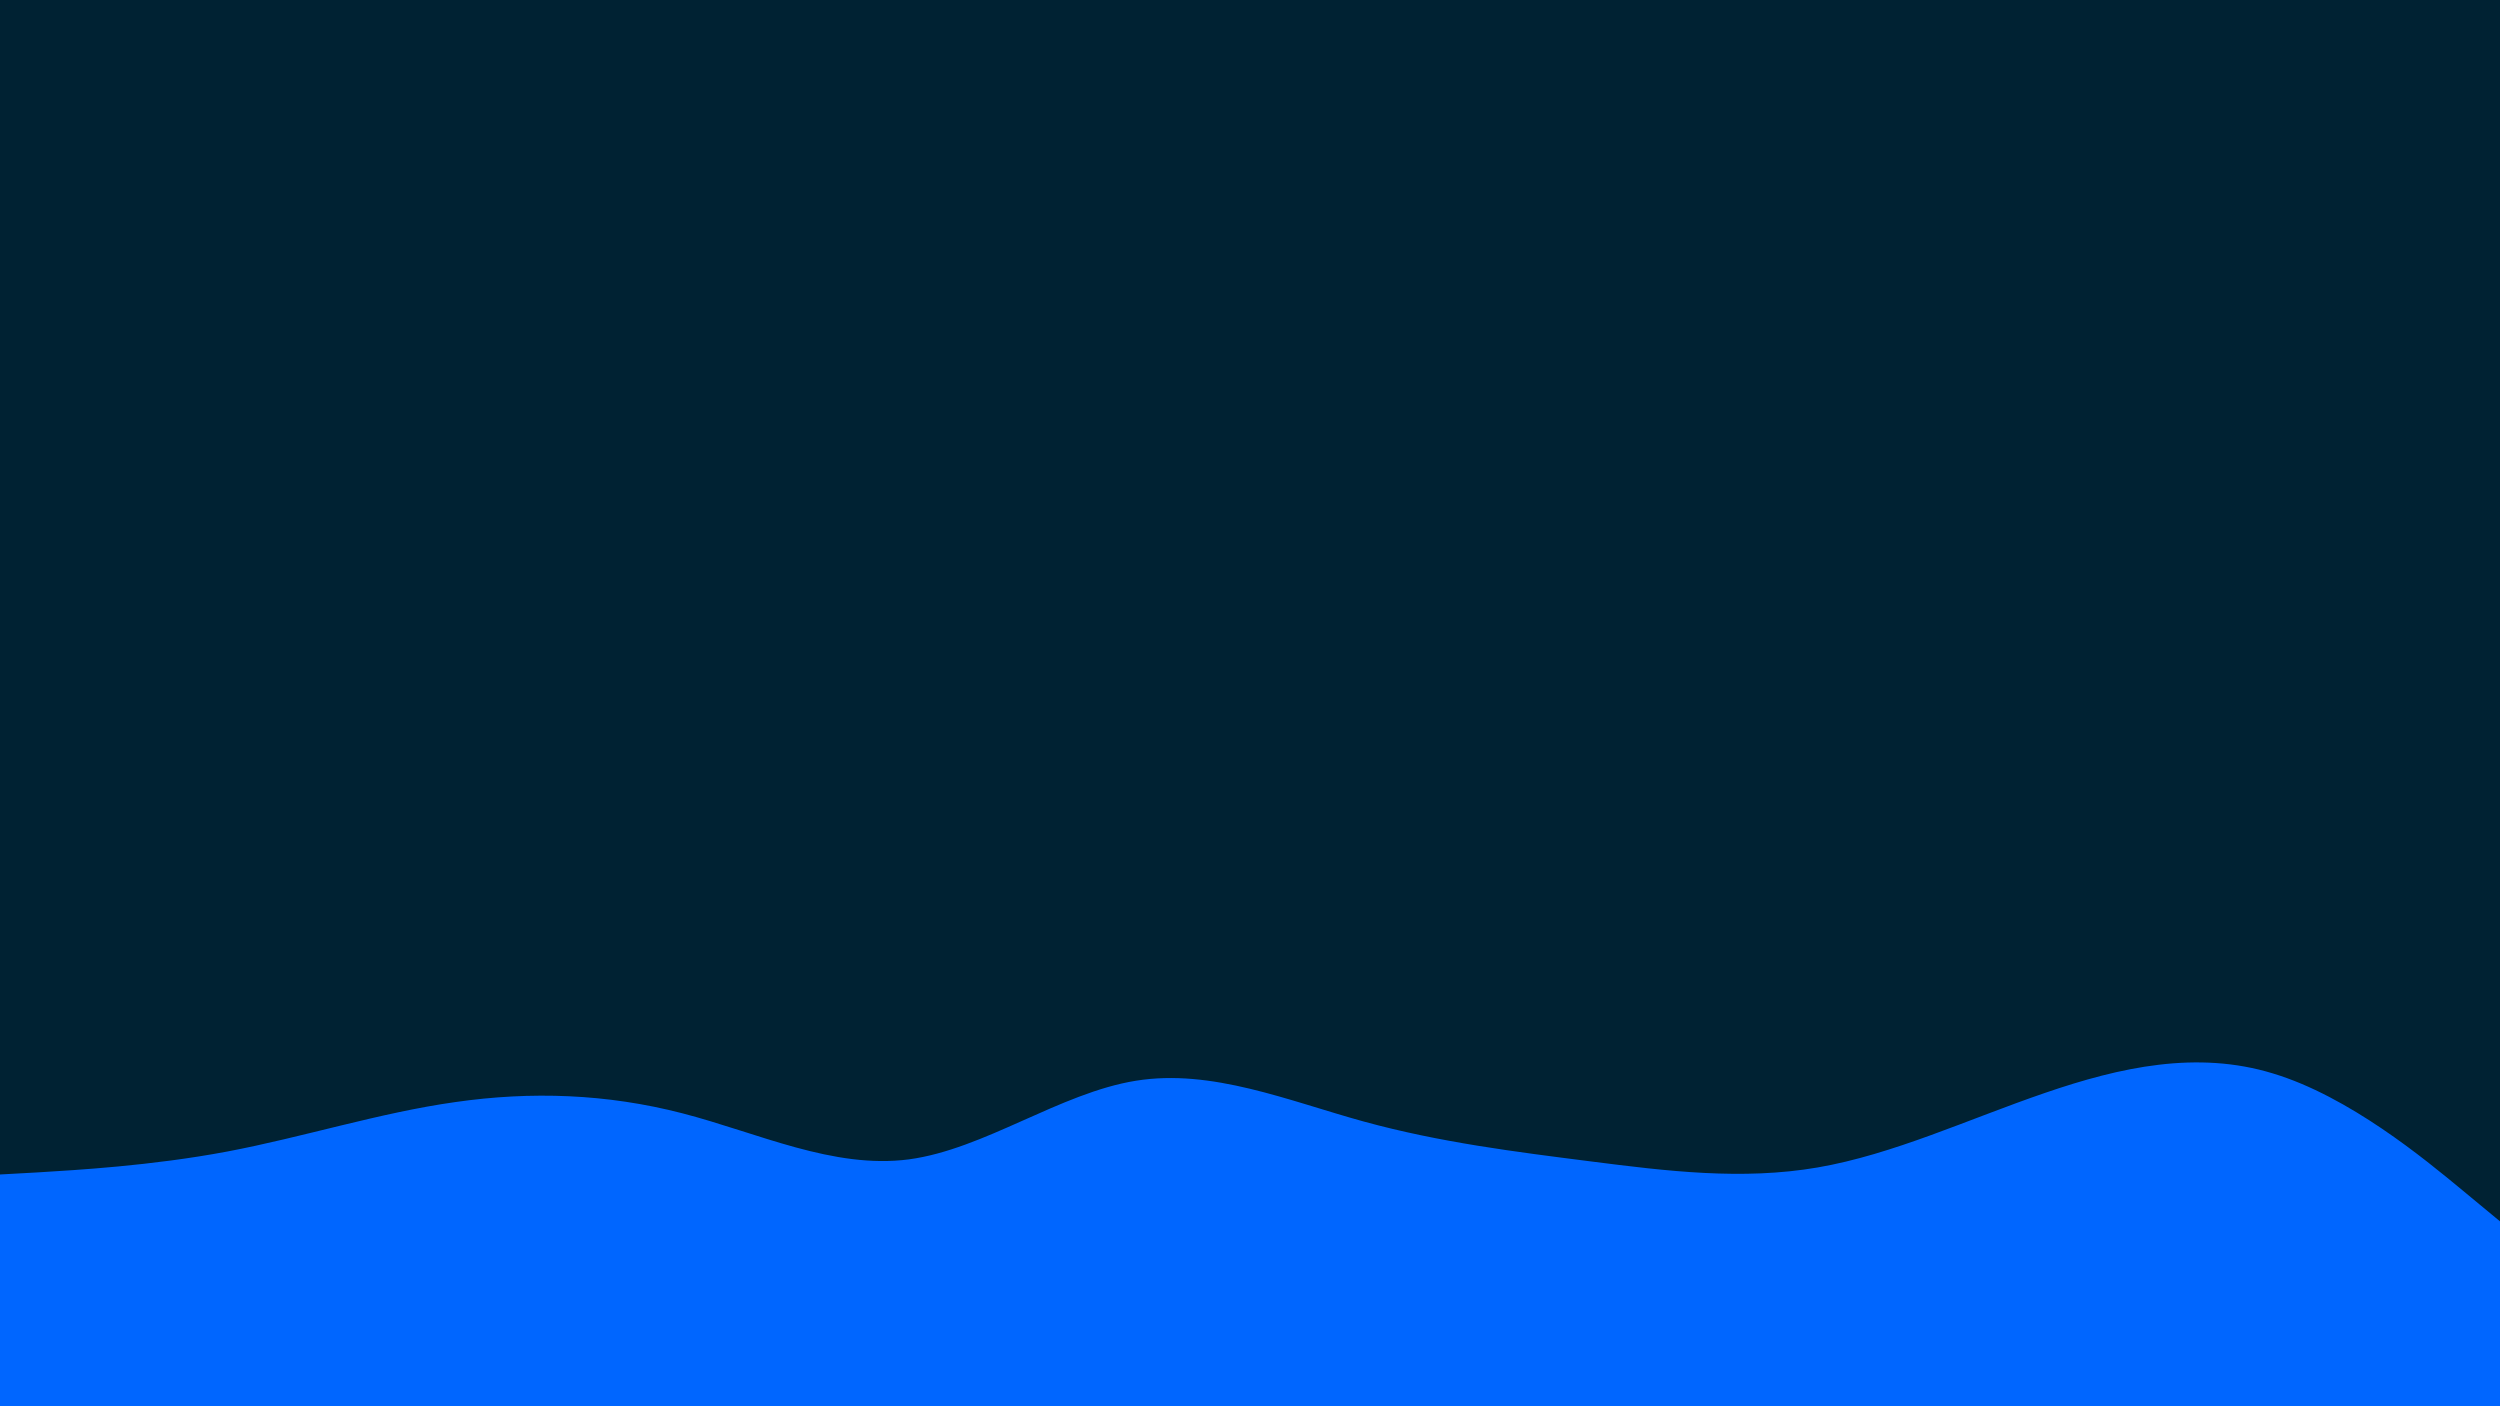 <svg id="visual" viewBox="0 0 960 540" width="960" height="540" xmlns="http://www.w3.org/2000/svg" xmlns:xlink="http://www.w3.org/1999/xlink" version="1.1"><rect x="0" y="0" width="960" height="540" fill="#002233"></rect><path d="M0 451L14.5 450.2C29 449.3 58 447.7 87.2 442.2C116.3 436.7 145.7 427.3 174.8 423.2C204 419 233 420 262 427.5C291 435 320 449 349 445.2C378 441.3 407 419.7 436.2 415C465.3 410.3 494.7 422.7 523.8 430.7C553 438.7 582 442.3 611 446C640 449.7 669 453.3 698 448.3C727 443.3 756 429.7 785.2 419.7C814.3 409.7 843.7 403.3 872.8 412.2C902 421 931 445 945.5 457L960 469L960 541L945.5 541C931 541 902 541 872.8 541C843.7 541 814.3 541 785.2 541C756 541 727 541 698 541C669 541 640 541 611 541C582 541 553 541 523.8 541C494.7 541 465.3 541 436.2 541C407 541 378 541 349 541C320 541 291 541 262 541C233 541 204 541 174.8 541C145.7 541 116.3 541 87.2 541C58 541 29 541 14.5 541L0 541Z" fill="#0066FF" stroke-linecap="round" stroke-linejoin="miter"></path></svg>